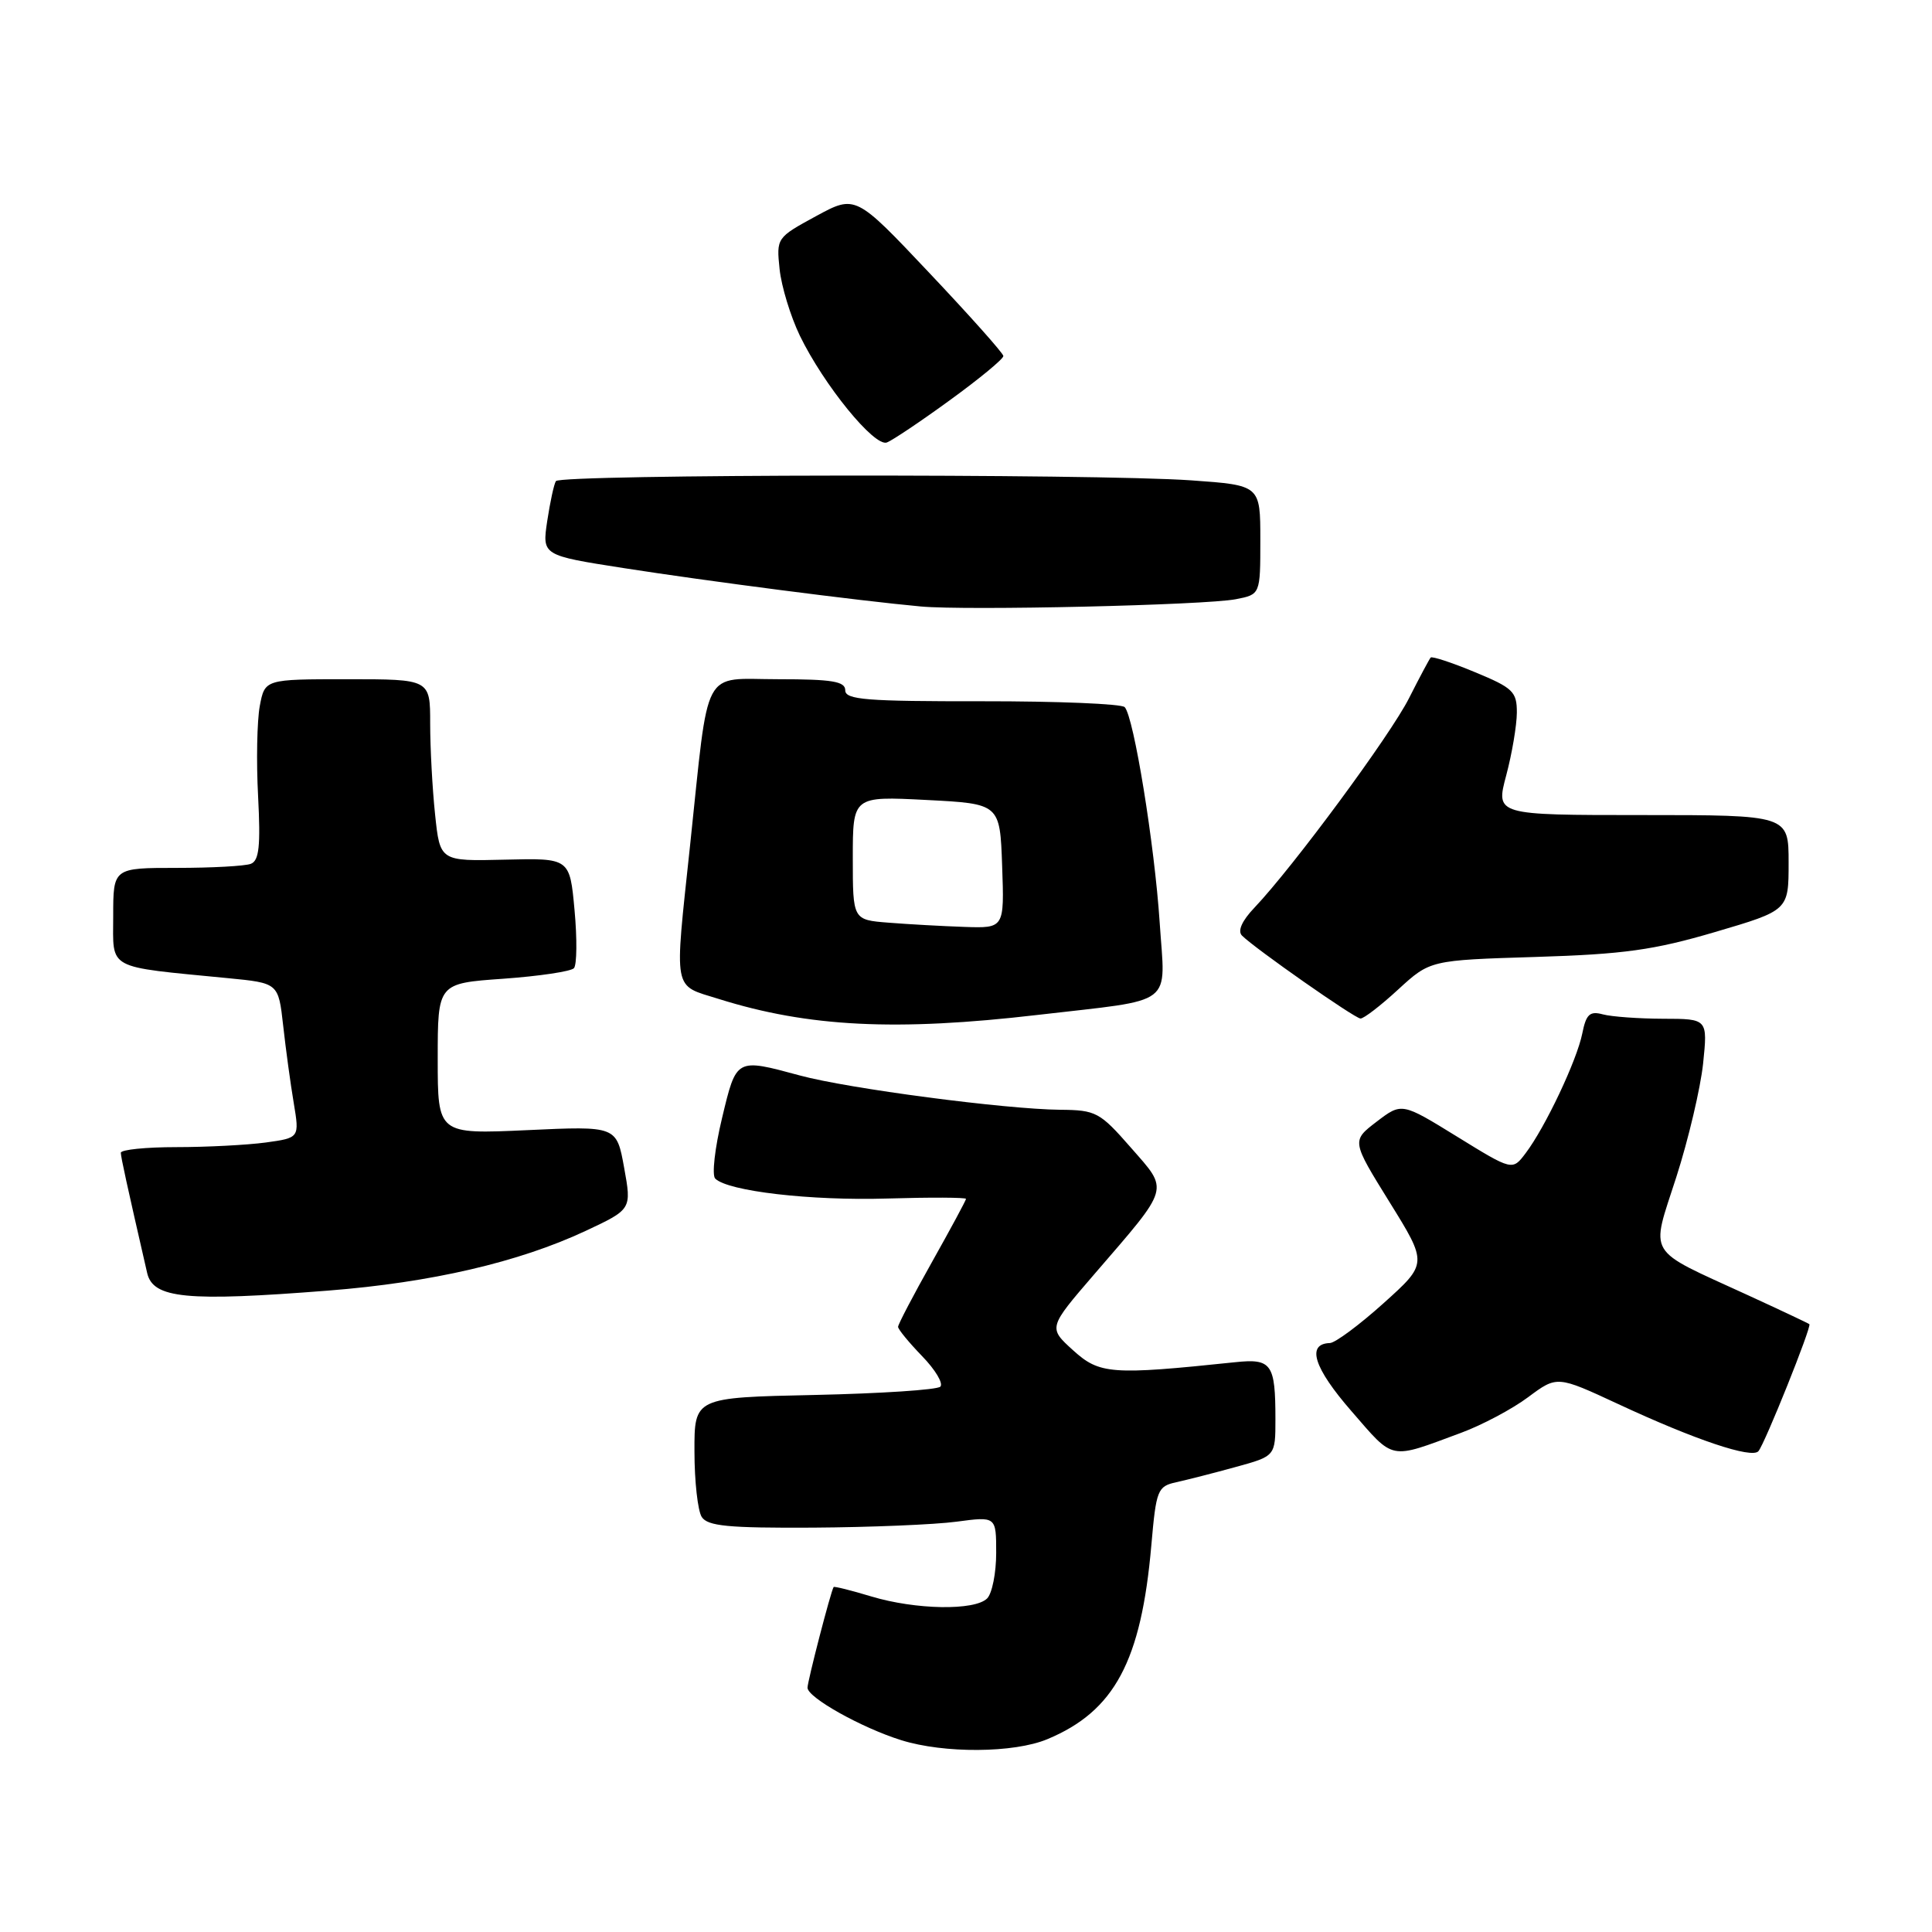 <?xml version="1.0" encoding="UTF-8" standalone="no"?>
<!DOCTYPE svg PUBLIC "-//W3C//DTD SVG 1.1//EN" "http://www.w3.org/Graphics/SVG/1.1/DTD/svg11.dtd" >
<svg xmlns="http://www.w3.org/2000/svg" xmlns:xlink="http://www.w3.org/1999/xlink" version="1.1" viewBox="0 0 256 256">
 <g >
 <path fill="currentColor"
d=" M 138.78 230.45 C 147.68 226.74 151.22 220.12 152.56 204.74 C 153.20 197.40 153.38 196.95 155.87 196.40 C 157.32 196.08 160.86 195.18 163.75 194.38 C 169.00 192.94 169.00 192.94 169.00 188.05 C 169.00 180.70 168.50 179.99 163.66 180.50 C 147.24 182.22 145.70 182.10 142.19 178.92 C 138.89 175.93 138.89 175.93 145.00 168.84 C 155.15 157.07 154.92 157.87 149.85 152.07 C 145.73 147.36 145.23 147.09 140.47 147.05 C 133.21 146.98 112.43 144.25 106.00 142.51 C 97.49 140.21 97.59 140.15 95.67 148.17 C 94.72 152.12 94.31 155.71 94.77 156.17 C 96.44 157.84 107.43 159.12 117.57 158.81 C 123.31 158.64 128.00 158.66 128.00 158.86 C 128.00 159.05 125.97 162.81 123.50 167.21 C 121.03 171.61 119.00 175.48 119.00 175.81 C 119.00 176.14 120.43 177.88 122.18 179.69 C 123.93 181.49 125.02 183.31 124.60 183.74 C 124.18 184.16 116.67 184.65 107.92 184.84 C 92.00 185.18 92.00 185.18 92.02 192.34 C 92.02 196.28 92.46 200.18 92.98 201.00 C 93.76 202.22 96.49 202.48 107.72 202.42 C 115.30 202.37 123.86 202.02 126.75 201.63 C 132.00 200.93 132.00 200.93 132.00 205.77 C 132.00 208.42 131.46 211.14 130.80 211.80 C 129.16 213.44 121.34 213.31 115.46 211.54 C 112.78 210.73 110.53 210.17 110.46 210.29 C 110.08 210.88 107.00 222.77 107.00 223.63 C 107.00 224.93 114.16 228.94 119.41 230.58 C 125.09 232.36 134.35 232.30 138.78 230.45 Z  M 193.59 189.86 C 196.38 188.83 200.39 186.70 202.49 185.13 C 206.32 182.28 206.32 182.28 214.41 186.04 C 224.63 190.80 232.12 193.31 233.00 192.29 C 233.85 191.30 240.09 175.74 239.75 175.46 C 239.61 175.34 235.90 173.59 231.50 171.57 C 217.95 165.35 218.70 166.60 222.12 155.97 C 223.73 150.96 225.32 144.19 225.67 140.93 C 226.28 135.00 226.28 135.00 220.39 134.99 C 217.15 134.98 213.55 134.72 212.39 134.41 C 210.65 133.94 210.17 134.39 209.66 136.94 C 208.95 140.50 204.74 149.40 202.15 152.81 C 200.40 155.13 200.40 155.13 193.07 150.61 C 185.74 146.09 185.74 146.09 182.41 148.63 C 179.09 151.17 179.09 151.17 184.13 159.30 C 189.17 167.43 189.17 167.43 183.33 172.68 C 180.13 175.56 176.92 177.94 176.22 177.96 C 173.07 178.06 174.08 181.25 179.07 186.98 C 184.81 193.58 183.98 193.42 193.59 189.86 Z  M 43.50 171.01 C 57.15 169.94 68.73 167.25 77.60 163.10 C 83.70 160.24 83.70 160.24 82.70 154.72 C 81.70 149.20 81.70 149.20 69.85 149.75 C 58.00 150.29 58.00 150.29 58.00 140.30 C 58.00 130.30 58.00 130.30 66.66 129.69 C 71.43 129.35 75.65 128.72 76.05 128.29 C 76.44 127.85 76.48 124.39 76.13 120.60 C 75.50 113.70 75.50 113.70 66.90 113.91 C 58.30 114.12 58.30 114.12 57.65 107.91 C 57.29 104.50 57.00 99.07 57.00 95.85 C 57.00 90.00 57.00 90.00 46.05 90.00 C 35.09 90.00 35.09 90.00 34.42 93.56 C 34.06 95.52 33.95 100.90 34.20 105.52 C 34.54 112.11 34.33 114.04 33.24 114.46 C 32.47 114.76 28.05 115.00 23.42 115.00 C 15.00 115.00 15.00 115.00 15.00 121.39 C 15.00 128.60 13.92 128.02 30.19 129.61 C 36.89 130.26 36.89 130.26 37.52 135.88 C 37.86 138.97 38.49 143.59 38.92 146.14 C 39.69 150.77 39.69 150.77 35.20 151.39 C 32.74 151.72 27.41 152.00 23.36 152.00 C 19.31 152.00 16.01 152.34 16.01 152.75 C 16.03 153.39 16.78 156.83 19.50 168.68 C 20.28 172.06 24.72 172.49 43.50 171.01 Z  M 137.51 134.48 C 155.98 132.33 154.40 133.53 153.66 122.19 C 152.98 111.91 150.24 95.01 149.03 93.70 C 148.63 93.26 140.13 92.91 130.15 92.92 C 114.82 92.94 112.00 92.72 112.00 91.47 C 112.00 90.29 110.28 90.00 103.13 90.00 C 92.87 90.00 94.00 87.88 91.44 112.00 C 89.34 131.77 89.09 130.44 95.25 132.37 C 107.10 136.09 118.76 136.67 137.51 134.48 Z  M 185.27 131.11 C 189.50 127.23 189.50 127.23 203.50 126.80 C 215.16 126.44 219.13 125.89 227.25 123.50 C 237.00 120.63 237.00 120.63 237.00 114.31 C 237.00 108.00 237.00 108.00 217.59 108.00 C 198.18 108.00 198.18 108.00 199.58 102.75 C 200.35 99.86 200.98 96.12 200.99 94.43 C 201.00 91.65 200.48 91.15 195.45 89.07 C 192.40 87.80 189.75 86.93 189.57 87.13 C 189.39 87.34 188.10 89.75 186.71 92.50 C 184.24 97.41 171.38 114.83 166.23 120.26 C 164.56 122.01 163.96 123.36 164.57 123.97 C 166.29 125.69 179.48 134.92 180.27 134.96 C 180.70 134.98 182.95 133.25 185.27 131.11 Z  M 163.75 79.40 C 167.00 78.77 167.00 78.77 167.00 71.54 C 167.00 64.30 167.00 64.30 157.85 63.65 C 145.13 62.75 74.22 62.83 73.66 63.75 C 73.40 64.16 72.89 66.54 72.51 69.04 C 71.83 73.59 71.83 73.59 82.67 75.28 C 93.67 77.00 113.82 79.61 122.00 80.36 C 128.02 80.92 159.66 80.19 163.75 79.40 Z  M 125.94 52.97 C 129.82 50.15 132.98 47.54 132.95 47.17 C 132.93 46.80 128.51 41.84 123.13 36.15 C 113.36 25.80 113.36 25.80 108.11 28.65 C 102.91 31.48 102.87 31.53 103.30 35.66 C 103.54 37.95 104.75 41.91 105.98 44.47 C 109.16 51.02 115.87 59.26 117.52 58.63 C 118.27 58.34 122.06 55.80 125.94 52.97 Z  M 117.75 122.26 C 113.00 121.89 113.00 121.89 113.00 113.70 C 113.00 105.50 113.00 105.50 122.75 106.00 C 132.50 106.50 132.50 106.50 132.79 114.75 C 133.08 123.00 133.08 123.00 127.79 122.82 C 124.88 122.72 120.36 122.47 117.75 122.26 Z "/>
</g>
</svg>